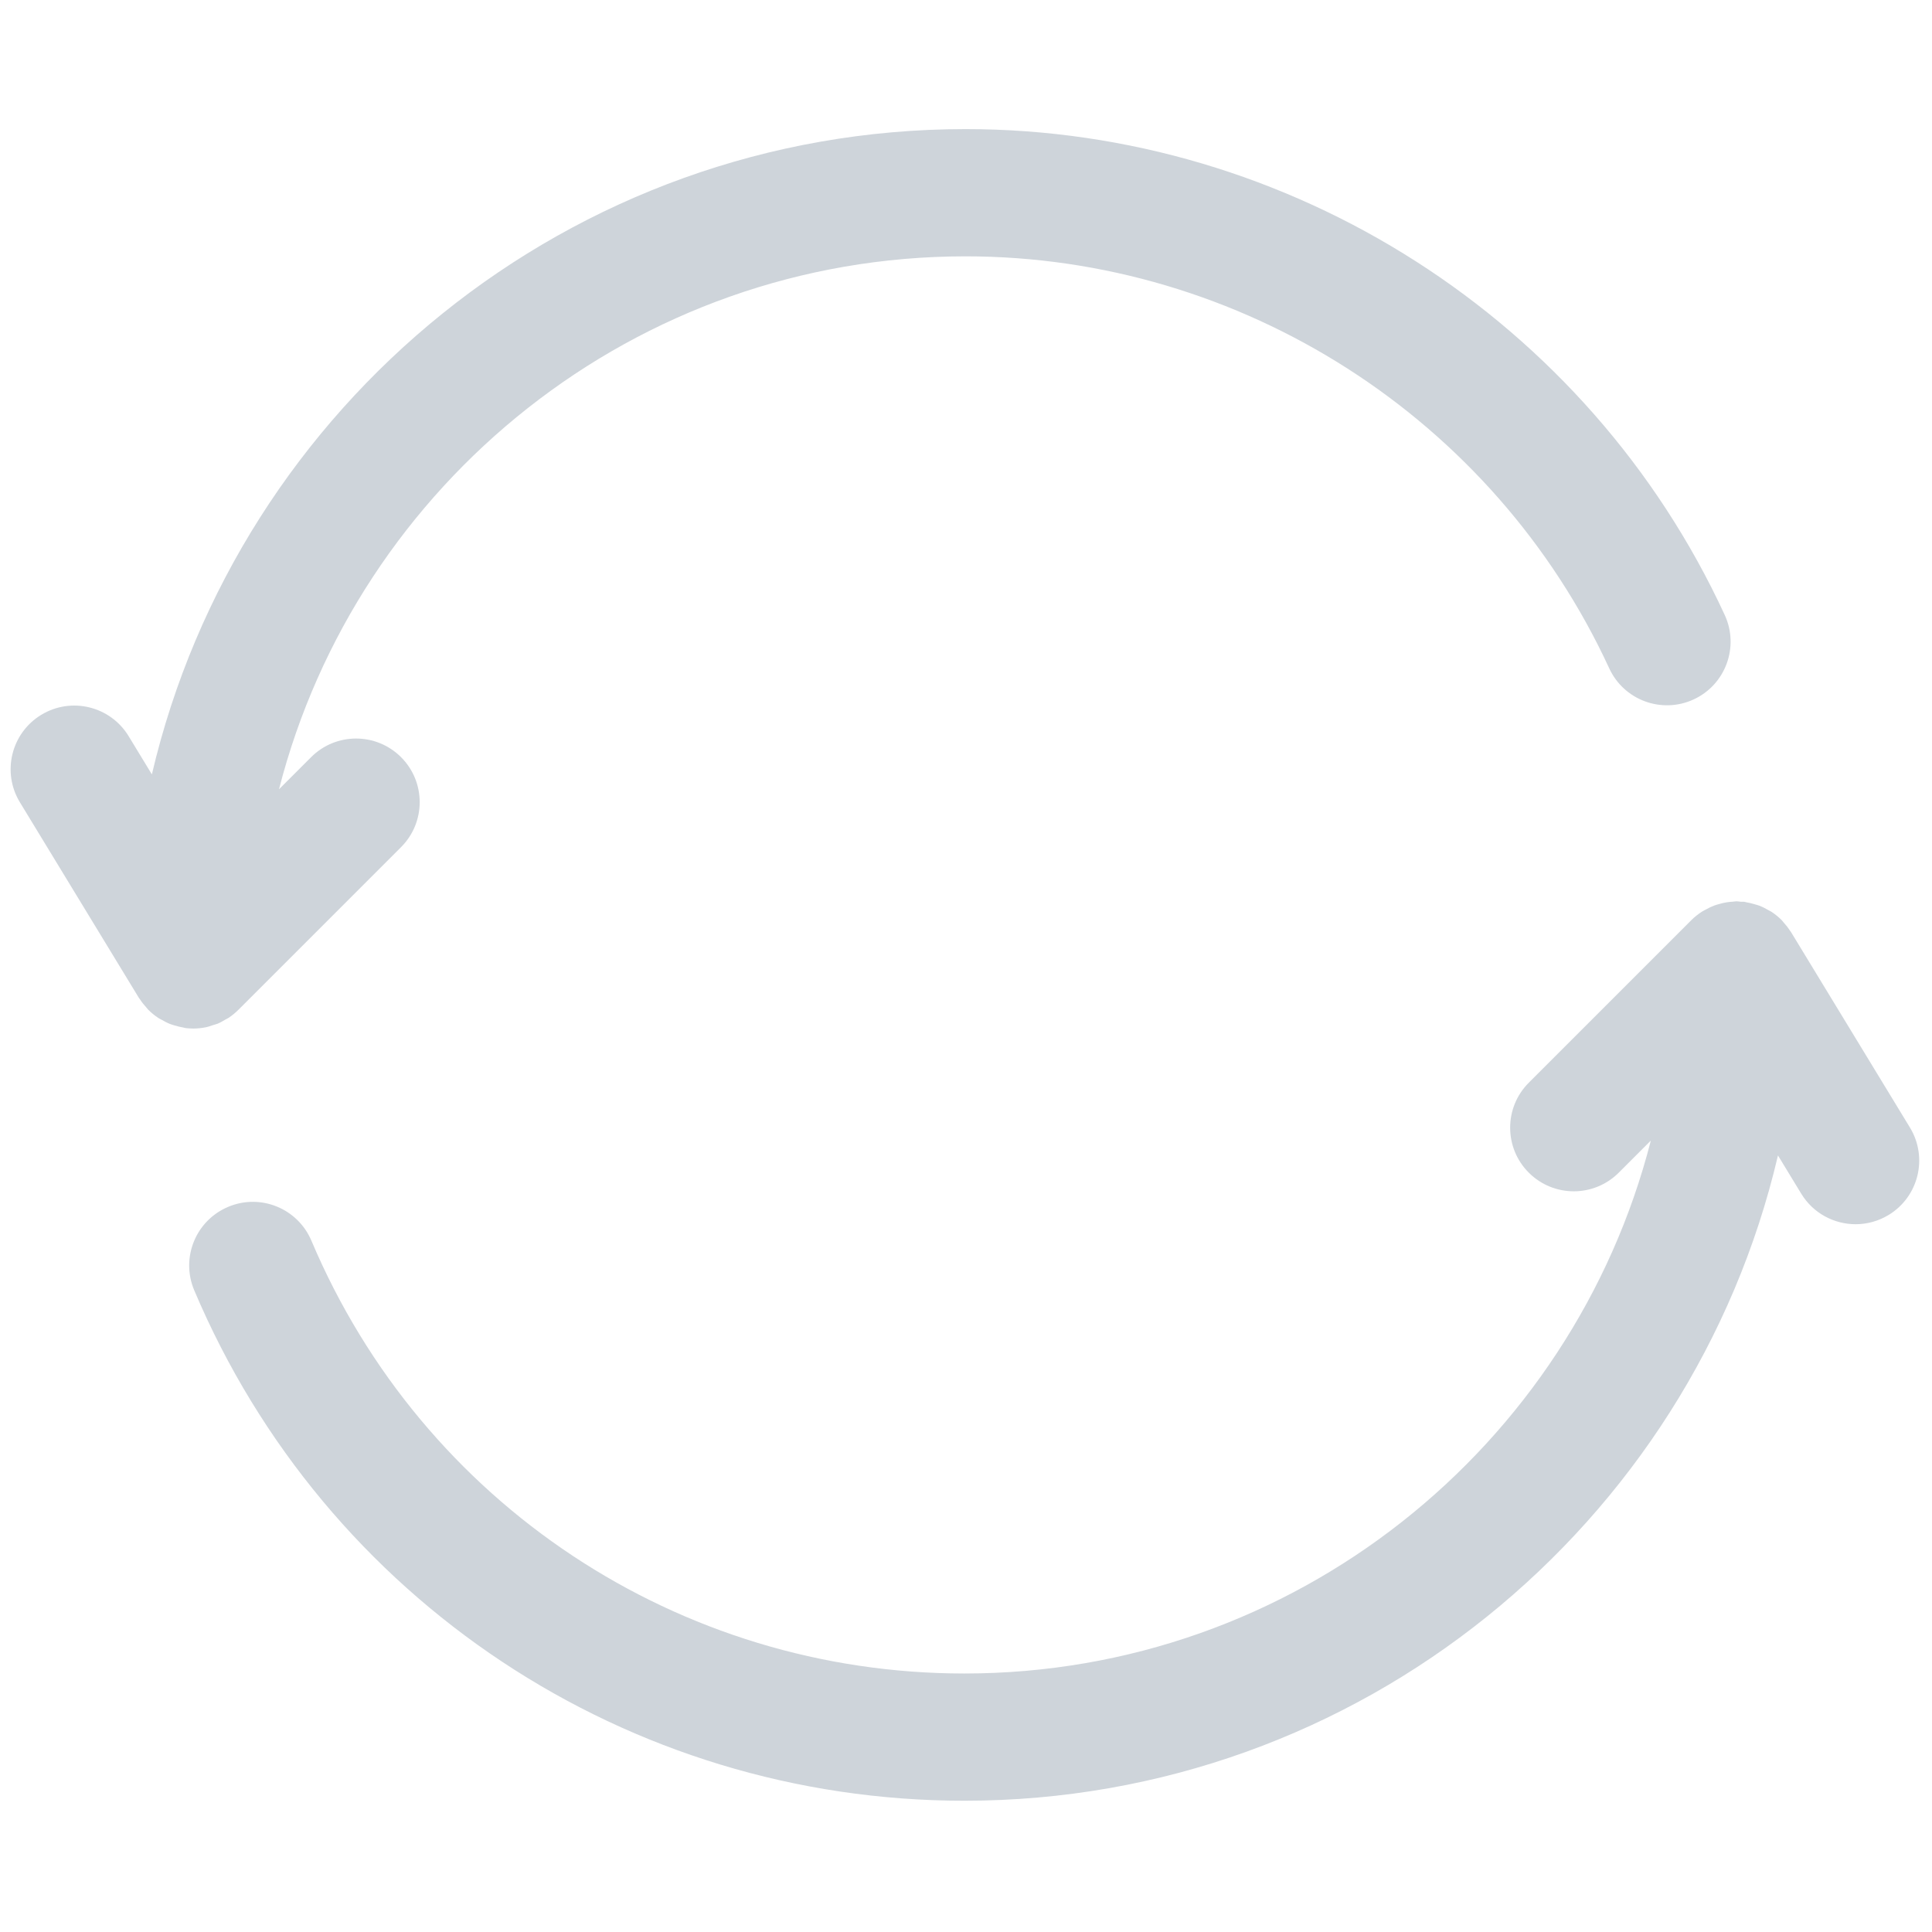 <svg xmlns="http://www.w3.org/2000/svg" xmlns:xlink="http://www.w3.org/1999/xlink" version="1.1" width="256" height="256" viewBox="0 0 256 256" xml:space="preserve">

<defs>
</defs>
<g style="stroke: none; stroke-width: 0; stroke-dasharray: none; stroke-linecap: butt; stroke-linejoin: miter; stroke-miterlimit: 10; fill: none; fill-rule: nonzero; opacity: 1;" transform="translate(1.407 1.407) scale(2.81 2.81)" >
	<path d="M 7.533 47.791 c 0.07 0.027 0.142 0.045 0.214 0.067 c 0.132 0.04 0.264 0.074 0.403 0.096 c 0.036 0.006 0.07 0.021 0.106 0.025 C 8.377 47.993 8.496 48 8.615 48 c 0.2 0 0.398 -0.021 0.592 -0.06 c 0.118 -0.024 0.228 -0.066 0.341 -0.103 c 0.073 -0.024 0.148 -0.039 0.219 -0.068 c 0.128 -0.053 0.246 -0.124 0.364 -0.194 c 0.049 -0.029 0.103 -0.05 0.151 -0.082 c 0.164 -0.11 0.317 -0.235 0.457 -0.375 l 7.672 -7.672 c 1.172 -1.171 1.172 -3.071 0 -4.242 c -1.171 -1.172 -3.071 -1.172 -4.242 0 l -1.513 1.513 c 3.694 -14.43 16.807 -25.13 32.372 -25.13 c 12.993 0 24.908 7.625 30.354 19.427 c 0.693 1.504 2.477 2.16 3.98 1.467 c 1.505 -0.694 2.161 -2.477 1.467 -3.981 C 74.406 14.581 60.353 5.587 45.028 5.587 c -18.641 0 -34.29 13.013 -38.367 30.428 l -1.097 -1.803 c -0.862 -1.416 -2.707 -1.866 -4.123 -1.003 c -1.415 0.861 -1.865 2.707 -1.003 4.123 l 5.614 9.227 c 0.011 0.018 0.027 0.031 0.038 0.049 c 0.093 0.145 0.2 0.279 0.316 0.406 c 0.027 0.03 0.049 0.064 0.077 0.093 c 0.148 0.149 0.311 0.282 0.488 0.398 c 0.046 0.03 0.097 0.051 0.145 0.079 C 7.249 47.662 7.387 47.734 7.533 47.791 z" style="stroke: none; stroke-width: 1; stroke-dasharray: none; stroke-linecap: butt; stroke-linejoin: miter; stroke-miterlimit: 10; fill: #ced4da80; fill-rule: nonzero; opacity: 1;" transform=" matrix(1 0 0 1 0 0) " stroke-linecap="round" />
	<path d="M 89.562 52.668 l -5.614 -9.227 c -0.01 -0.017 -0.025 -0.03 -0.036 -0.047 c -0.095 -0.149 -0.205 -0.287 -0.324 -0.417 c -0.024 -0.027 -0.044 -0.058 -0.069 -0.084 c -0.148 -0.15 -0.312 -0.283 -0.489 -0.399 c -0.045 -0.03 -0.095 -0.05 -0.142 -0.077 c -0.135 -0.079 -0.274 -0.151 -0.421 -0.208 c -0.07 -0.027 -0.142 -0.044 -0.214 -0.066 c -0.132 -0.04 -0.264 -0.074 -0.403 -0.096 c -0.036 -0.006 -0.07 -0.021 -0.107 -0.025 c -0.052 -0.006 -0.103 0.003 -0.155 -0.001 C 81.52 42.016 81.455 42 81.386 42 c -0.061 0 -0.117 0.014 -0.177 0.018 c -0.093 0.005 -0.184 0.014 -0.276 0.028 c -0.128 0.019 -0.25 0.049 -0.372 0.084 c -0.08 0.023 -0.159 0.044 -0.236 0.073 c -0.135 0.051 -0.262 0.116 -0.387 0.185 c -0.059 0.033 -0.12 0.059 -0.177 0.096 c -0.18 0.116 -0.349 0.247 -0.5 0.398 l -7.672 7.672 c -1.172 1.171 -1.172 3.071 0 4.242 c 1.172 1.172 3.07 1.172 4.242 0 l 1.513 -1.513 c -3.694 14.43 -16.807 25.13 -32.372 25.13 c -13.459 0 -25.544 -8.011 -30.788 -20.408 c -0.646 -1.526 -2.405 -2.243 -3.932 -1.594 c -1.526 0.646 -2.24 2.405 -1.594 3.932 c 6.185 14.622 20.439 24.07 36.314 24.07 c 18.641 0 34.29 -13.013 38.367 -30.429 l 1.097 1.803 c 0.564 0.928 1.553 1.44 2.565 1.44 c 0.531 0 1.069 -0.141 1.557 -0.437 C 89.974 55.929 90.424 54.084 89.562 52.668 z" style="stroke: none; stroke-width: 1; stroke-dasharray: none; stroke-linecap: butt; stroke-linejoin: miter; stroke-miterlimit: 10; fill: #ced4da80; fill-rule: nonzero; opacity: 1;" transform=" matrix(1 0 0 1 0 0) " stroke-linecap="round" />
</g>
</svg>